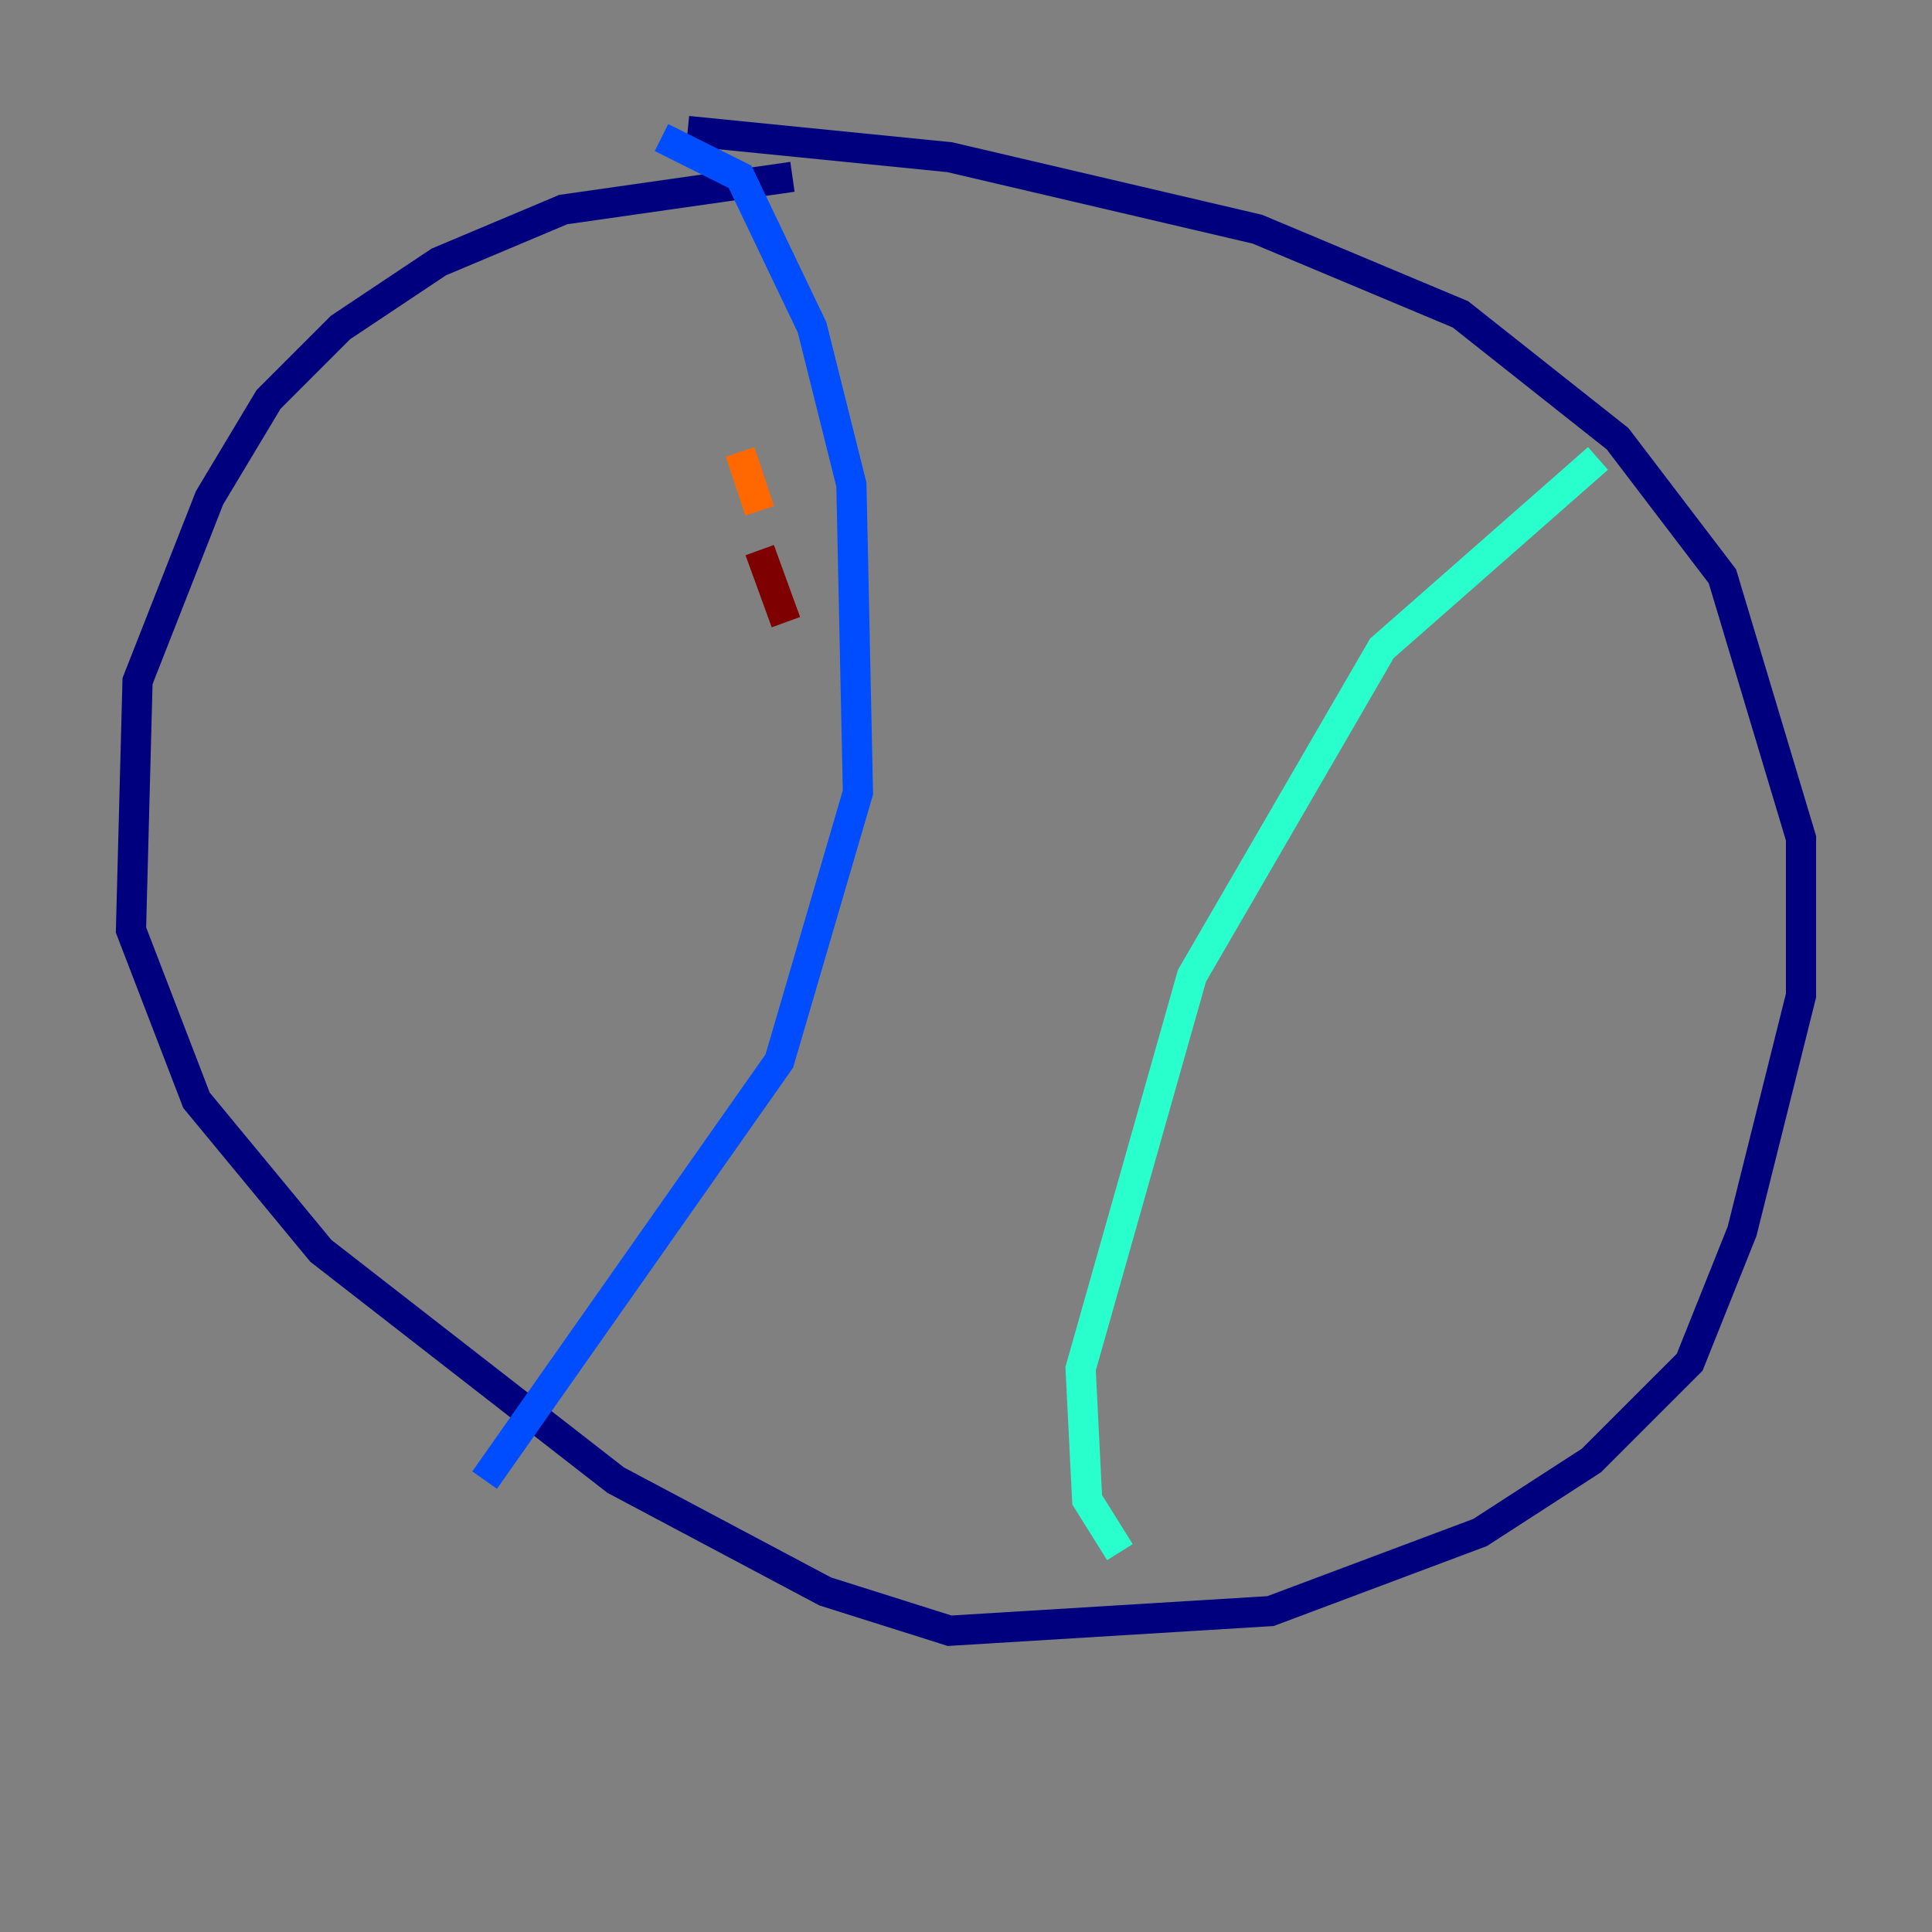 <?xml version="1.0" encoding="utf-8" ?>
<svg baseProfile="tiny" height="128" version="1.2" viewBox="0,0,128,128" width="128" xmlns="http://www.w3.org/2000/svg" xmlns:ev="http://www.w3.org/2001/xml-events" xmlns:xlink="http://www.w3.org/1999/xlink"><rect x="0" y="0" width="128" height="128" fill="#808080" stroke="none"/><defs /><polyline fill="none" points="52.502,11.715 37.315,13.885 29.071,17.356 22.563,21.695 17.79,26.468 13.885,32.976 9.112,45.125 8.678,61.614 13.017,72.895 21.261,82.875 40.786,98.061 54.671,105.437 62.915,108.041 84.176,106.739 98.061,101.532 105.437,96.759 111.946,90.251 115.417,81.573 119.322,65.953 119.322,55.539 114.115,38.183 107.173,29.071 96.759,20.827 83.308,15.186 62.915,10.414 45.559,8.678" stroke="#00007f" stroke-width="2" /><polyline fill="none" points="43.824,9.112 49.031,11.715 53.803,21.695 56.407,32.108 56.841,52.502 51.634,70.291 32.108,98.061" stroke="#004cff" stroke-width="2" /><polyline fill="none" points="105.871,30.373 91.552,42.956 78.969,64.651 71.593,90.685 72.027,99.363 74.197,102.834" stroke="#29ffcd" stroke-width="2" /><polyline fill="none" points="47.729,22.563 47.729,22.563" stroke="#cdff29" stroke-width="2" /><polyline fill="none" points="49.031,29.939 50.332,33.844" stroke="#ff6700" stroke-width="2" /><polyline fill="none" points="50.332,36.447 52.068,41.22" stroke="#7f0000" stroke-width="2" /></svg>